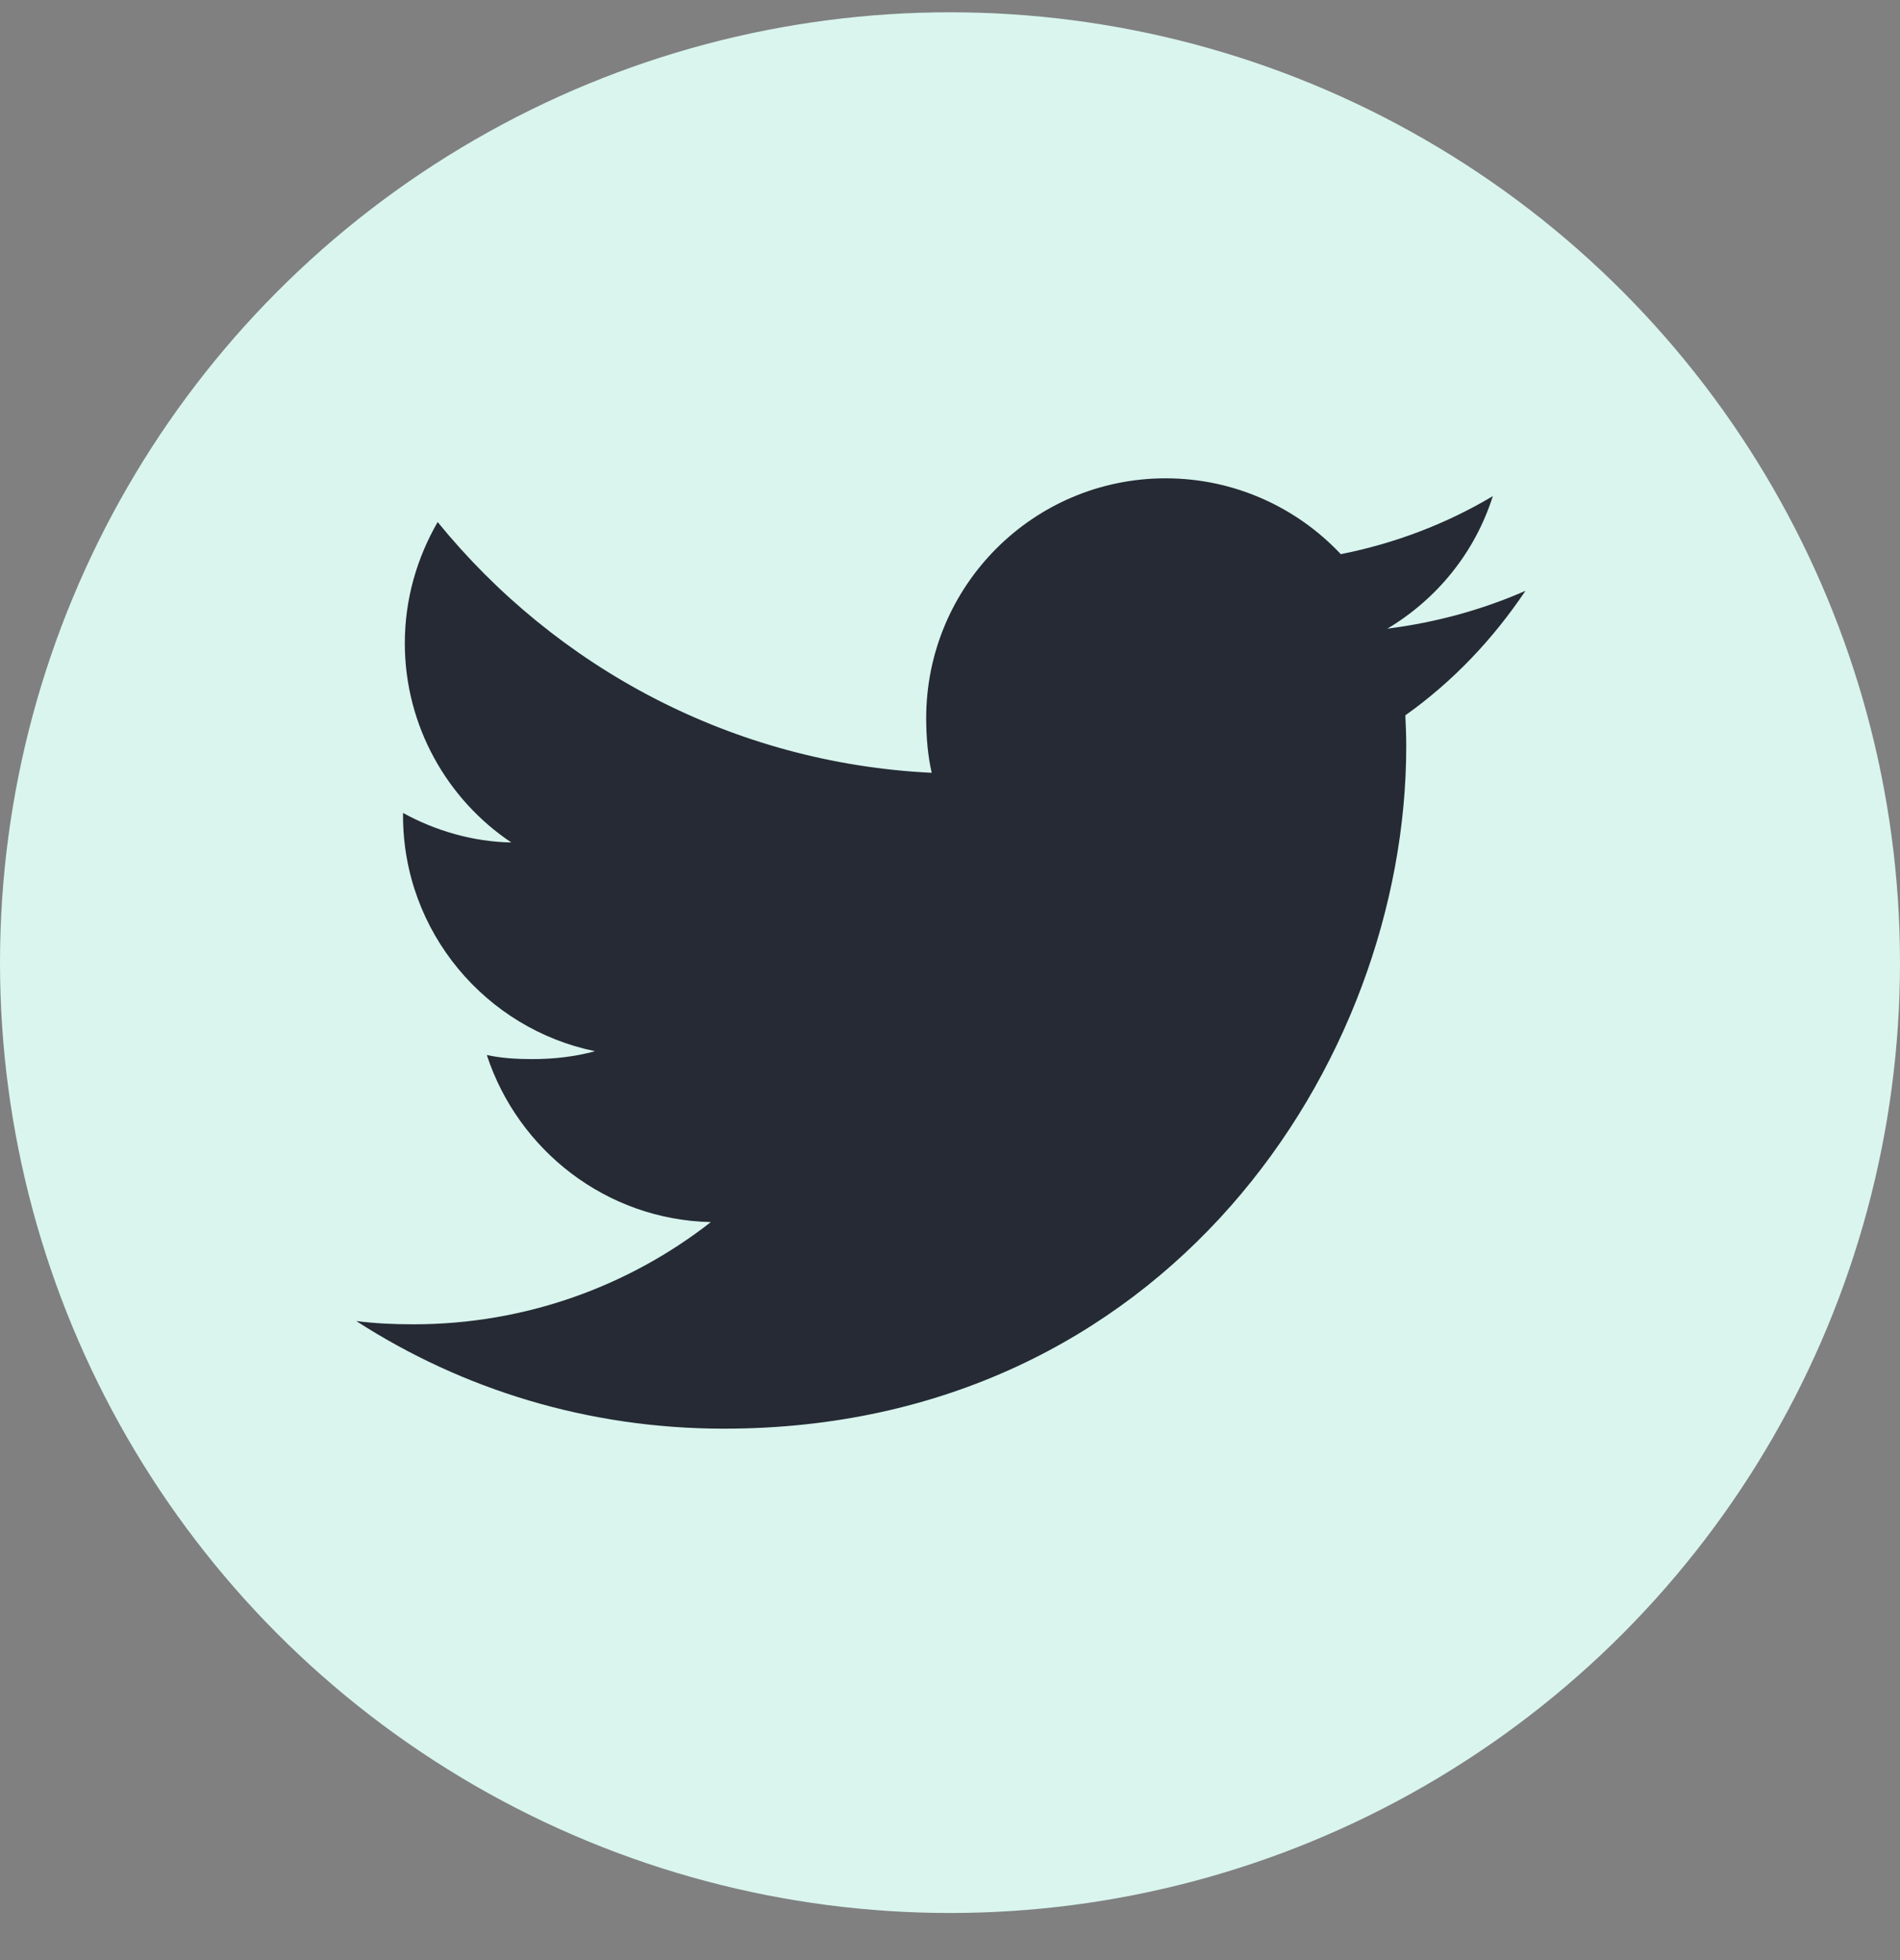 <svg width="32" height="33" viewBox="0 0 32 33" fill="none" xmlns="http://www.w3.org/2000/svg">
<rect x="0" y="0" width="32" height="33" fill="#808080" stroke="none"/>
<circle cx="16" cy="16.207" r="16" fill="#D9F5EE"/>
<g clip-path="url(#clip0_2104_3468)">
<path d="M25.692 9.947C24.96 10.268 24.18 10.481 23.366 10.584C24.203 10.085 24.842 9.3 25.142 8.353C24.362 8.818 23.5 9.147 22.582 9.33C21.841 8.541 20.785 8.053 19.633 8.053C17.398 8.053 15.599 9.867 15.599 12.091C15.599 12.411 15.626 12.719 15.692 13.011C12.336 12.848 9.366 11.239 7.371 8.789C7.023 9.393 6.818 10.085 6.818 10.829C6.818 12.227 7.538 13.467 8.612 14.184C7.963 14.172 7.327 13.984 6.788 13.687C6.788 13.7 6.788 13.716 6.788 13.732C6.788 15.693 8.187 17.323 10.022 17.698C9.694 17.788 9.335 17.831 8.964 17.831C8.705 17.831 8.444 17.816 8.199 17.762C8.722 19.361 10.207 20.536 11.972 20.575C10.598 21.649 8.854 22.296 6.966 22.296C6.635 22.296 6.318 22.282 6 22.241C7.788 23.394 9.908 24.053 12.193 24.053C19.622 24.053 23.684 17.899 23.684 12.565C23.684 12.386 23.677 12.214 23.669 12.043C24.47 11.474 25.143 10.764 25.692 9.947Z" fill="#252A34"/>
</g>
<defs>
<clipPath id="clip0_2104_3468">
<rect width="19.692" height="19.692" fill="white" transform="translate(6 6.207)"/>
</clipPath>
</defs>
</svg>
